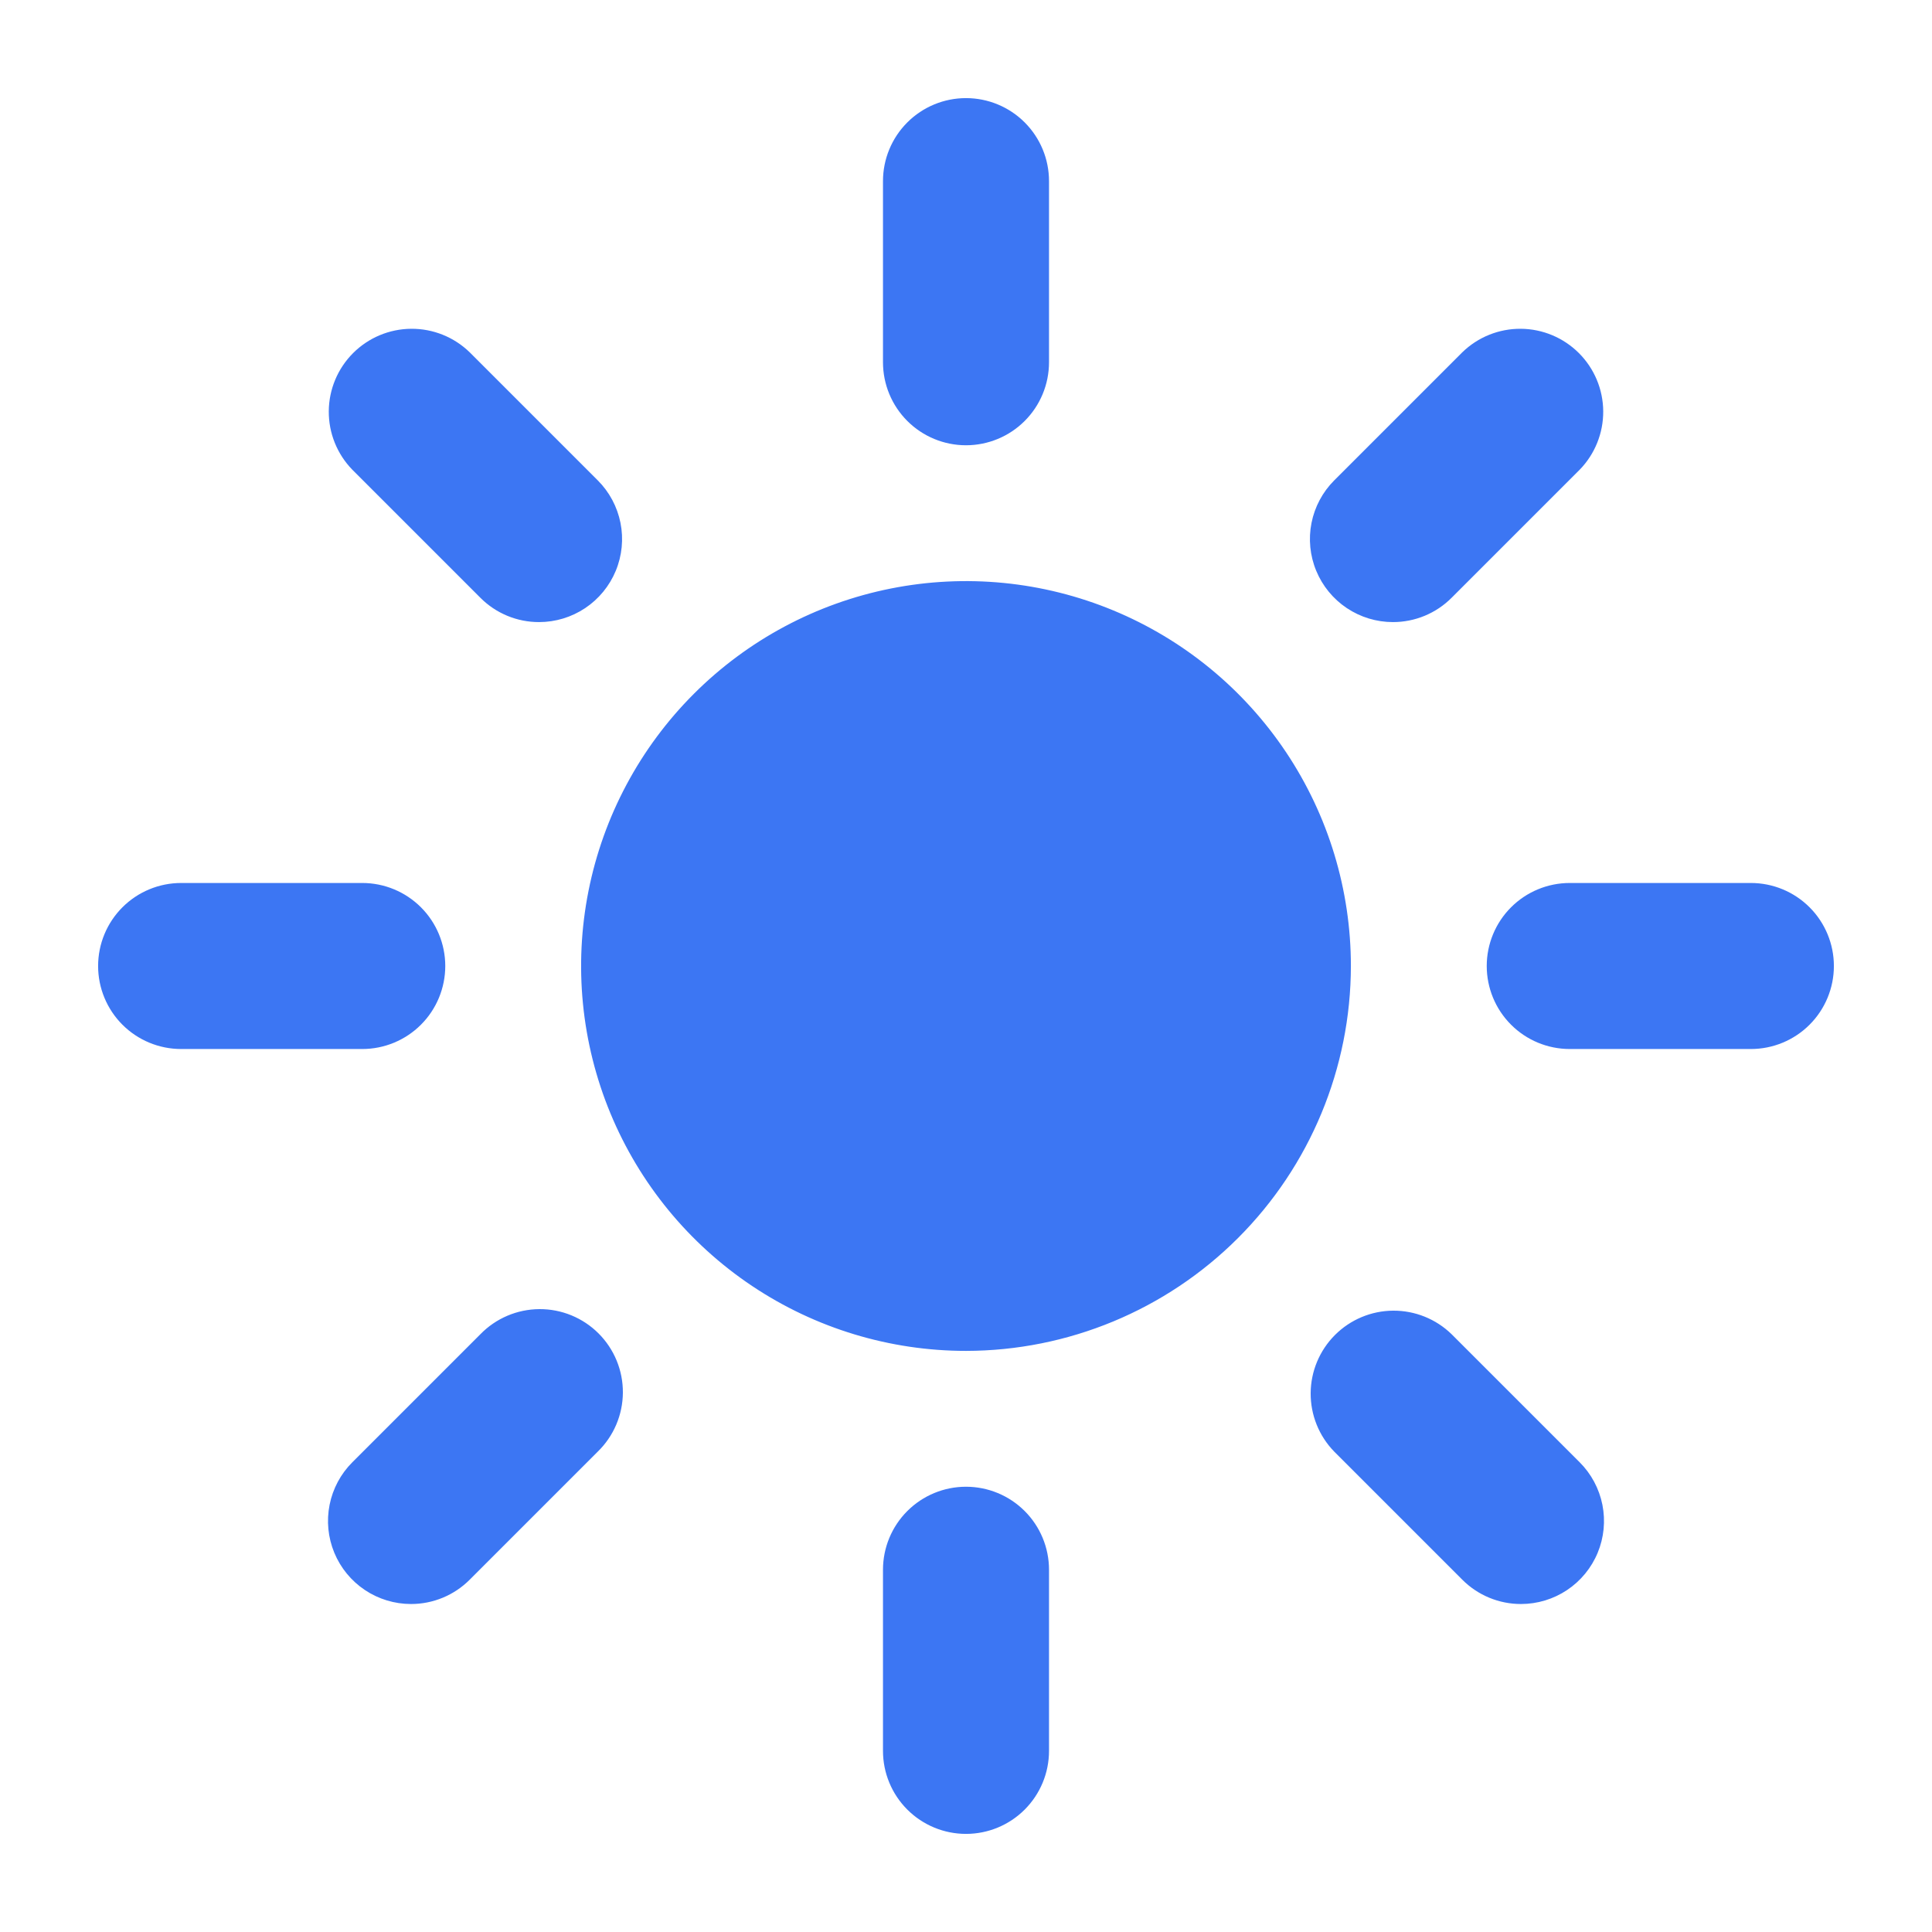 <svg width="512" height="512" viewBox="0 0 512 512" fill="none" xmlns="http://www.w3.org/2000/svg">
<path d="M256 118C250.165 118 244.569 115.682 240.444 111.556C236.318 107.431 234 101.835 234 96V48C234 42.165 236.318 36.569 240.444 32.444C244.569 28.318 250.165 26 256 26C261.835 26 267.431 28.318 271.556 32.444C275.682 36.569 278 42.165 278 48V96C278 101.835 275.682 107.431 271.556 111.556C267.431 115.682 261.835 118 256 118ZM256 486C250.165 486 244.569 483.682 240.444 479.556C236.318 475.431 234 469.835 234 464V416C234 410.165 236.318 404.569 240.444 400.444C244.569 396.318 250.165 394 256 394C261.835 394 267.431 396.318 271.556 400.444C275.682 404.569 278 410.165 278 416V464C278 469.835 275.682 475.431 271.556 479.556C267.431 483.682 261.835 486 256 486ZM369.14 164.86C364.79 164.859 360.537 163.569 356.92 161.152C353.303 158.736 350.484 155.301 348.819 151.282C347.153 147.263 346.717 142.841 347.564 138.574C348.412 134.307 350.505 130.387 353.58 127.31L387.52 93.37C391.664 89.334 397.231 87.092 403.015 87.13C408.799 87.168 414.336 89.483 418.426 93.573C422.517 97.664 424.832 103.201 424.87 108.985C424.908 114.769 422.666 120.336 418.63 124.48L384.69 158.42C382.65 160.465 380.226 162.086 377.557 163.191C374.889 164.296 372.028 164.863 369.14 164.86ZM108.92 425.08C104.569 425.079 100.315 423.789 96.697 421.37C93.08 418.952 90.26 415.516 88.596 411.495C86.931 407.475 86.496 403.051 87.346 398.784C88.196 394.516 90.292 390.596 93.37 387.52L127.31 353.58C129.343 351.493 131.77 349.83 134.45 348.689C137.131 347.547 140.012 346.95 142.925 346.931C145.838 346.911 148.727 347.471 151.422 348.577C154.117 349.683 156.566 351.314 158.626 353.374C160.686 355.434 162.317 357.883 163.423 360.578C164.529 363.273 165.089 366.162 165.069 369.075C165.05 371.988 164.453 374.869 163.311 377.549C162.17 380.23 160.507 382.657 158.42 384.69L124.48 418.63C122.439 420.677 120.014 422.301 117.344 423.408C114.673 424.515 111.811 425.083 108.92 425.08ZM464 278H416C410.165 278 404.569 275.682 400.444 271.556C396.318 267.431 394 261.835 394 256C394 250.165 396.318 244.569 400.444 240.444C404.569 236.318 410.165 234 416 234H464C469.835 234 475.431 236.318 479.556 240.444C483.682 244.569 486 250.165 486 256C486 261.835 483.682 267.431 479.556 271.556C475.431 275.682 469.835 278 464 278ZM96 278H48C42.165 278 36.569 275.682 32.444 271.556C28.318 267.431 26 261.835 26 256C26 250.165 28.318 244.569 32.444 240.444C36.569 236.318 42.165 234 48 234H96C101.835 234 107.431 236.318 111.556 240.444C115.682 244.569 118 250.165 118 256C118 261.835 115.682 267.431 111.556 271.556C107.431 275.682 101.835 278 96 278ZM403.08 425.08C400.189 425.083 397.327 424.515 394.656 423.408C391.986 422.301 389.561 420.677 387.52 418.63L353.58 384.69C349.544 380.546 347.302 374.979 347.34 369.195C347.378 363.411 349.693 357.874 353.784 353.784C357.874 349.693 363.411 347.378 369.195 347.34C374.979 347.302 380.546 349.544 384.69 353.58L418.63 387.52C421.708 390.596 423.804 394.516 424.654 398.784C425.503 403.051 425.069 407.475 423.404 411.495C421.74 415.516 418.92 418.952 415.303 421.37C411.685 423.789 407.431 425.079 403.08 425.08ZM142.86 164.86C139.971 164.866 137.11 164.3 134.441 163.194C131.772 162.089 129.349 160.466 127.31 158.42L93.37 124.48C89.334 120.336 87.092 114.769 87.13 108.985C87.168 103.201 89.483 97.664 93.573 93.573C97.664 89.483 103.201 87.168 108.985 87.13C114.769 87.092 120.336 89.334 124.48 93.37L158.42 127.31C161.495 130.387 163.588 134.307 164.436 138.574C165.283 142.841 164.847 147.263 163.181 151.282C161.516 155.301 158.697 158.736 155.08 161.152C151.463 163.569 147.21 164.859 142.86 164.86ZM256 358C235.826 358 216.106 352.018 199.332 340.81C182.558 329.602 169.484 313.672 161.764 295.034C154.044 276.396 152.024 255.887 155.96 236.101C159.896 216.315 169.61 198.14 183.875 183.875C198.14 169.61 216.315 159.896 236.101 155.96C255.887 152.024 276.396 154.044 295.034 161.764C313.672 169.484 329.602 182.558 340.81 199.332C352.018 216.106 358 235.826 358 256C357.968 283.042 347.212 308.968 328.09 328.09C308.968 347.212 283.042 357.968 256 358Z" fill="#3C76F3"/>
</svg>
